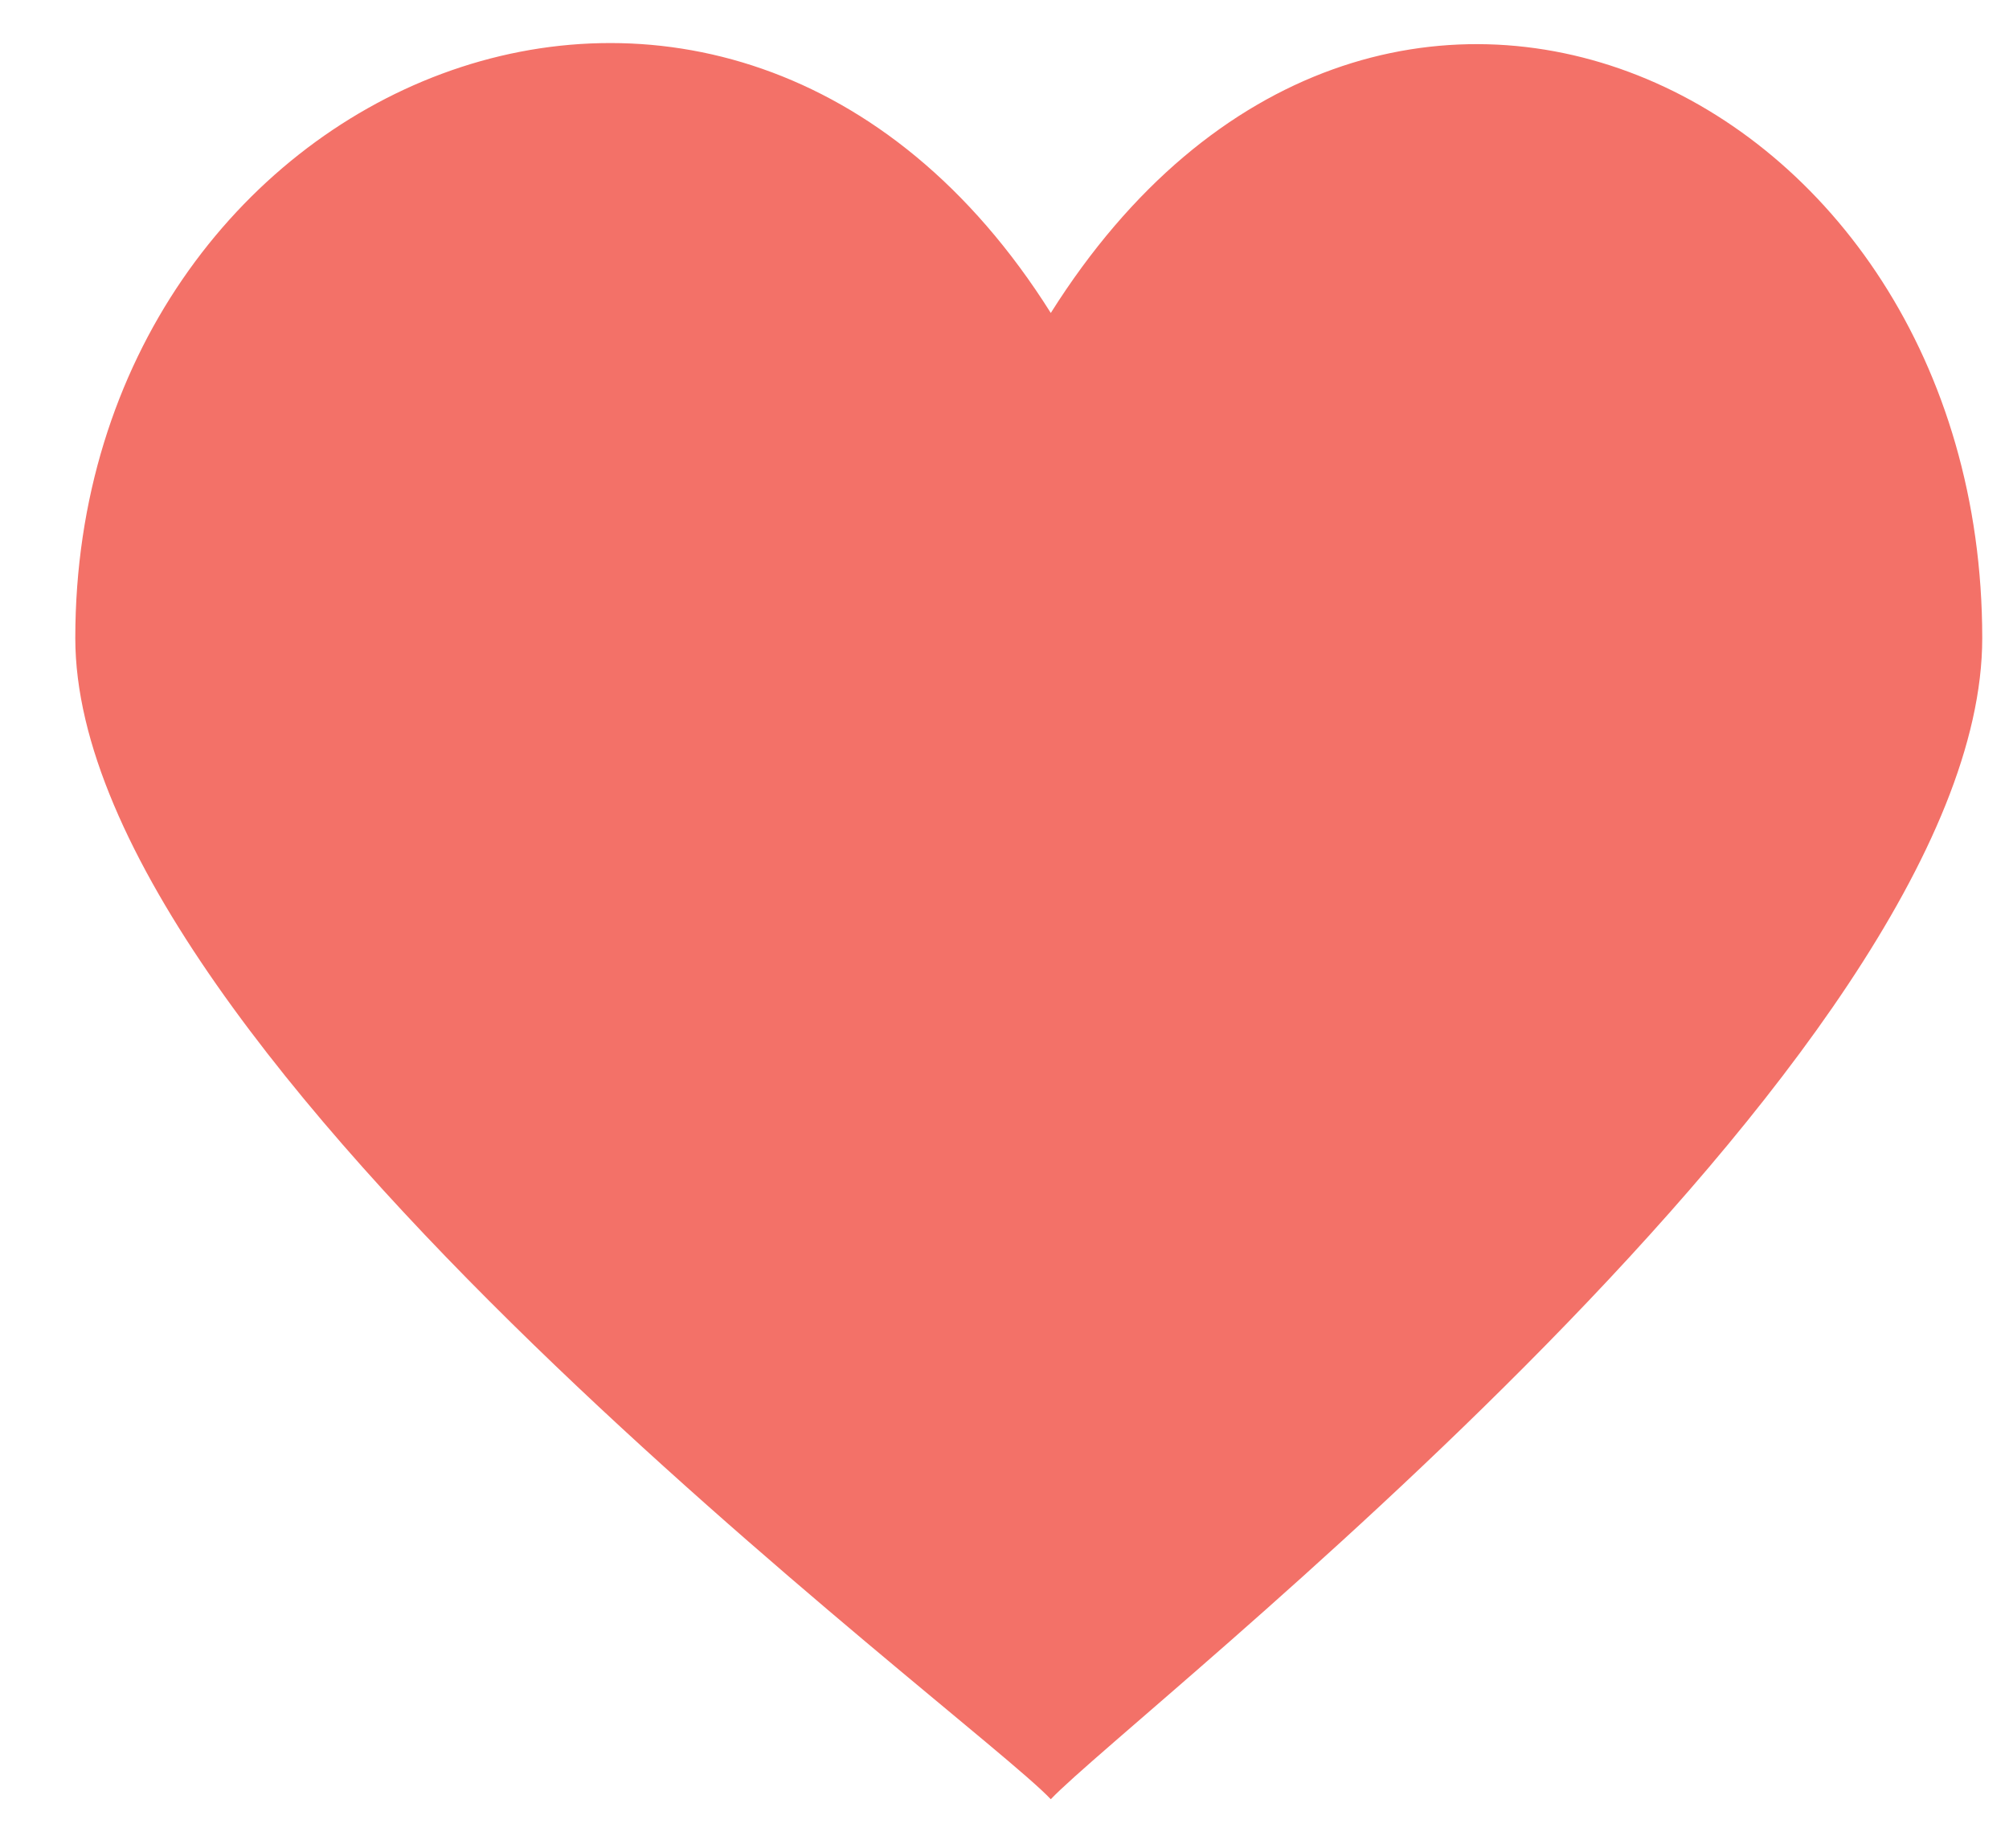 <svg width="25" height="23" viewBox="0 0 25 23" fill="none" xmlns="http://www.w3.org/2000/svg">
<path d="M13.076 3.895C9.061 -2.488 0.937 0.989 0.937 7.942C0.937 13.163 12.075 21.331 13.076 22.393C14.083 21.331 24.667 13.163 24.667 7.942C24.667 1.042 17.097 -2.488 13.076 3.895Z" fill="#F37168"/>
</svg>
